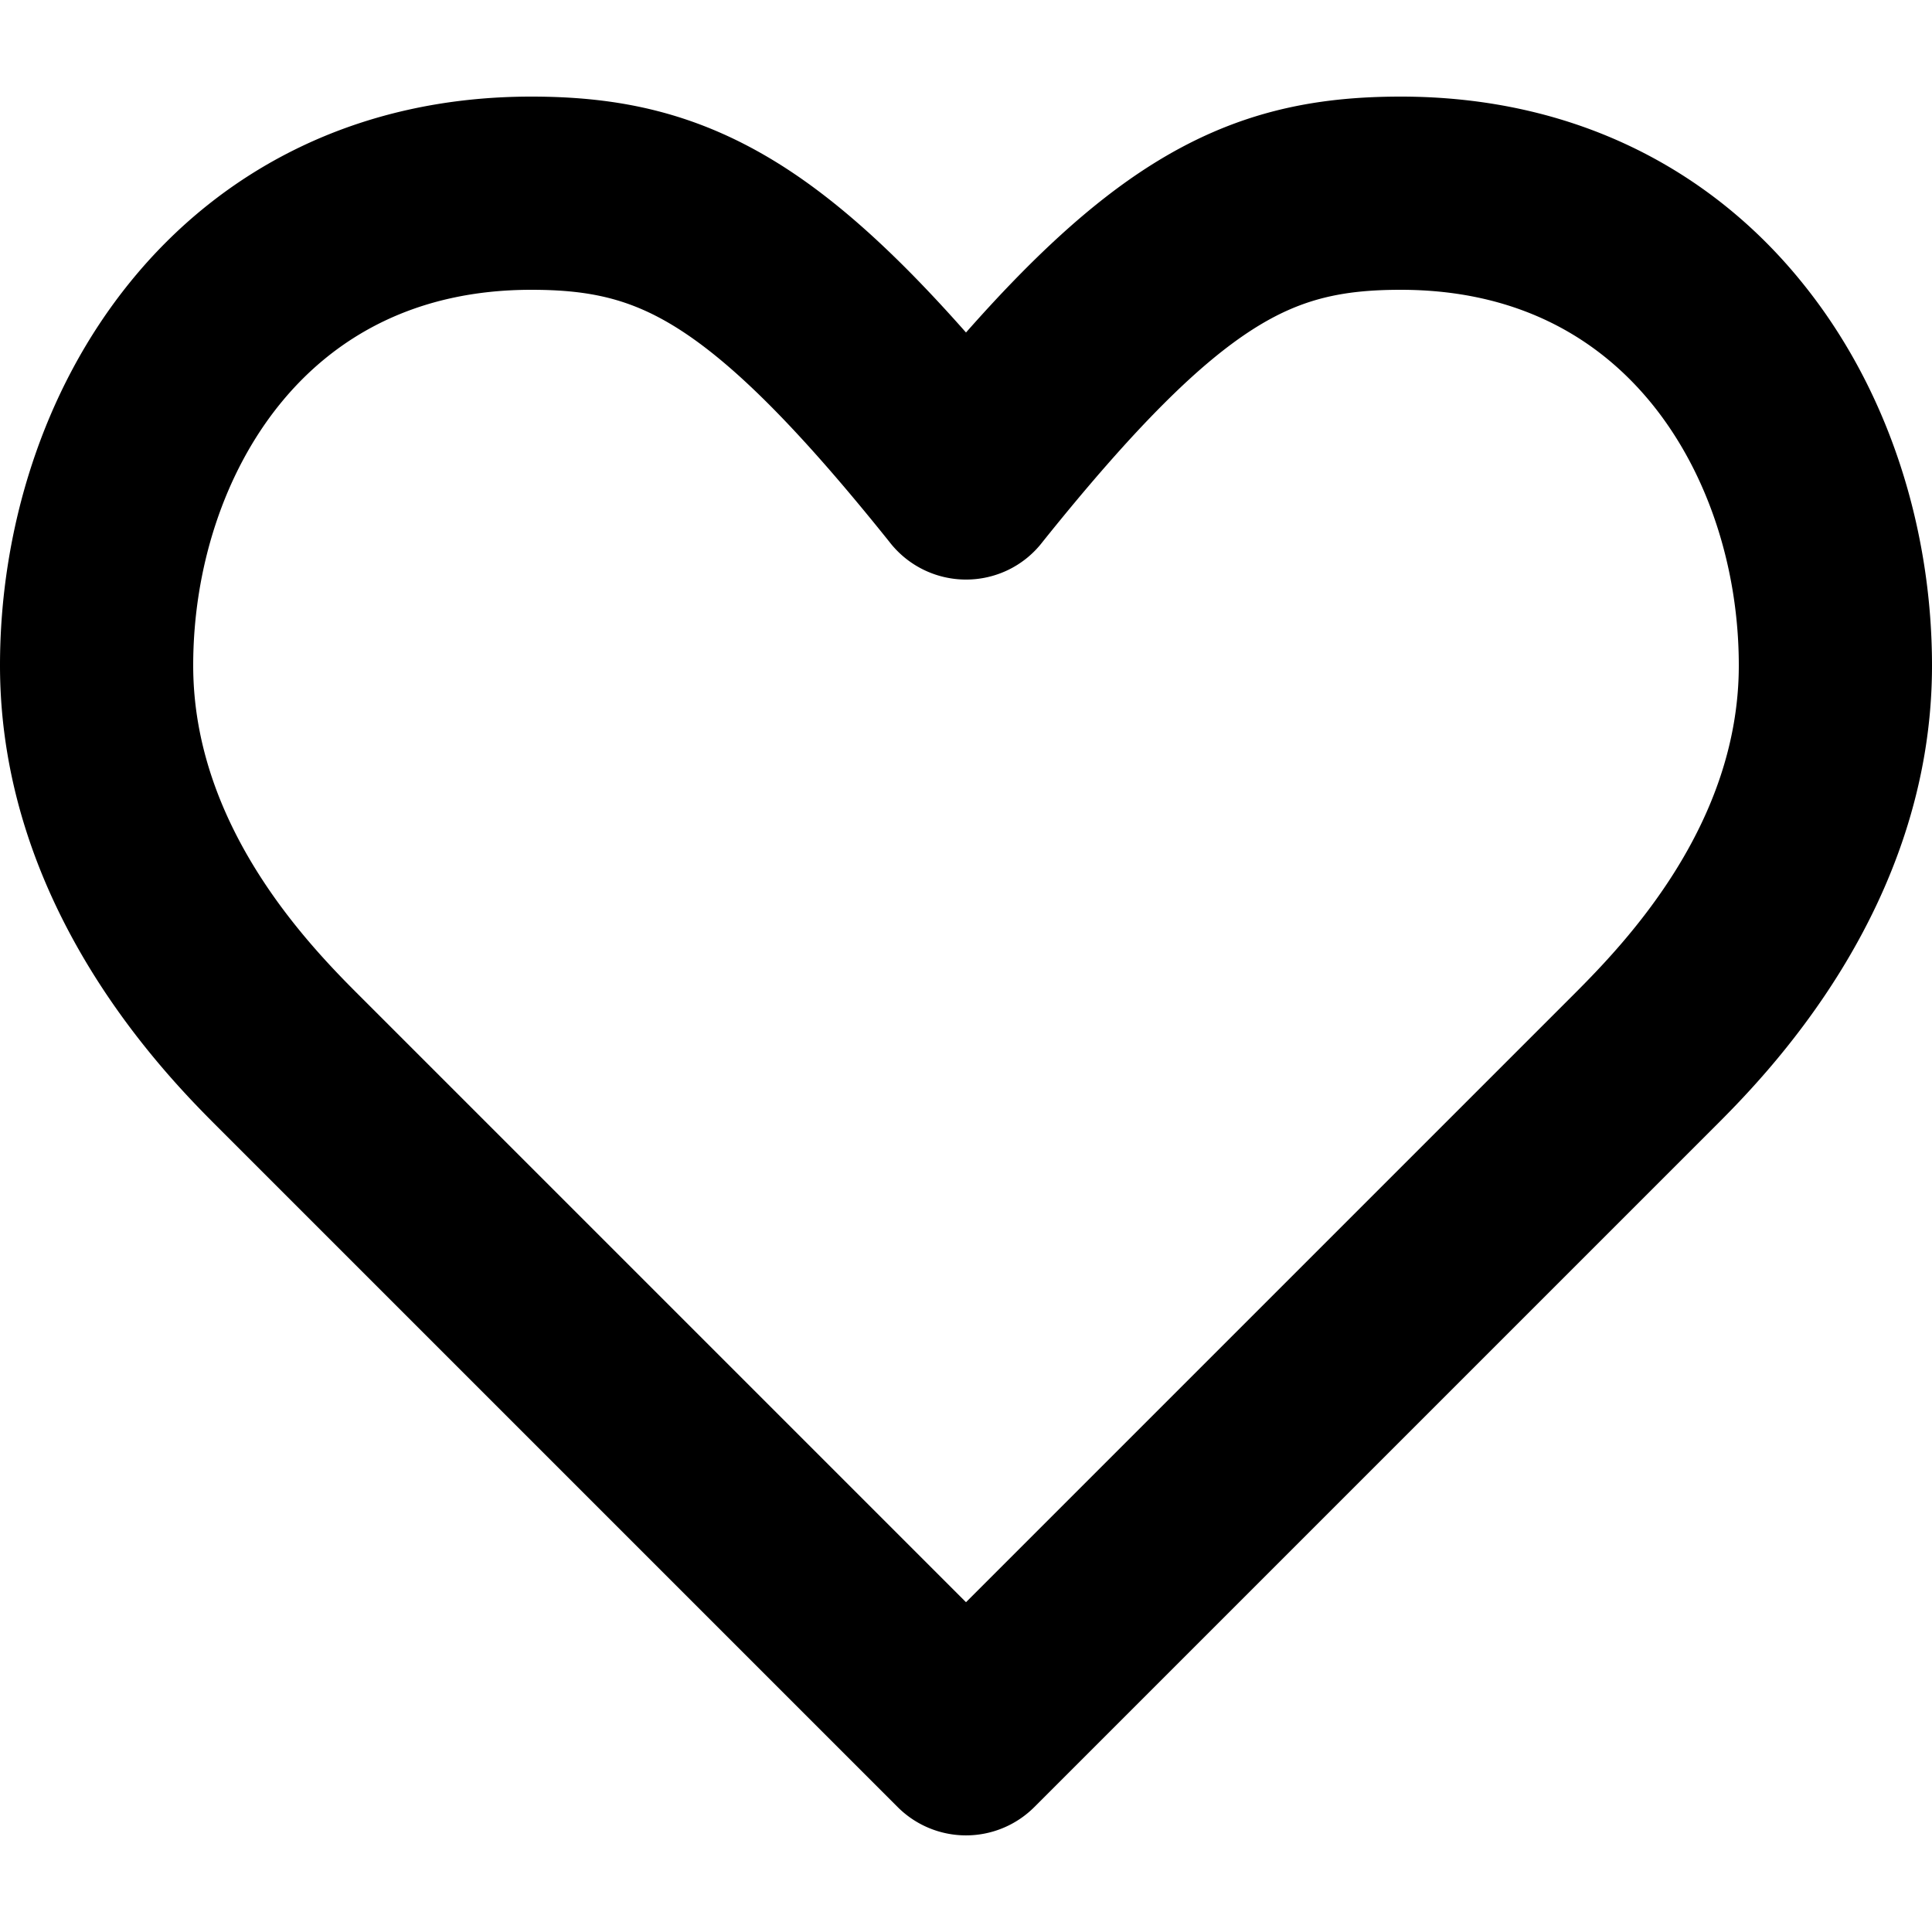 <svg xmlns="http://www.w3.org/2000/svg" width="20" height="20" viewBox="0 0 20 20"><path fill-rule="evenodd" d="M10 3.442c-.682-.772-1.292-1.336-1.9-1.723C7.214 1.156 6.391 1 5.5 1c-1.81 0-3.217.767-4.151 1.918C.434 4.045 0 5.5 0 6.888c0 2.529 1.744 4.271 2.27 4.796l7.023 7.023a1 1 0 0 0 1.414 0l7.023-7.023C18.256 11.16 20 9.417 20 6.89c0-1.39-.434-2.844-1.349-3.97C17.717 1.766 16.31 1 14.5 1c-.892 0-1.715.156-2.6.719-.608.387-1.218.95-1.9 1.723Zm-.794 2.166c-.977-1.22-1.64-1.858-2.18-2.202C6.535 3.094 6.108 3 5.5 3c-1.19 0-2.033.483-2.599 1.179-.585.72-.901 1.71-.901 2.71 0 1.656 1.185 2.882 1.707 3.404L10 16.586l6.293-6.293C16.815 9.77 18 8.545 18 6.889c0-1-.316-1.99-.901-2.71C16.533 3.483 15.69 3 14.5 3c-.608 0-1.035.094-1.526.406-.54.344-1.203.983-2.18 2.202a.995.995 0 0 1-.364.295 1.002 1.002 0 0 1-1.224-.295Z" clip-rule="evenodd"/></svg>